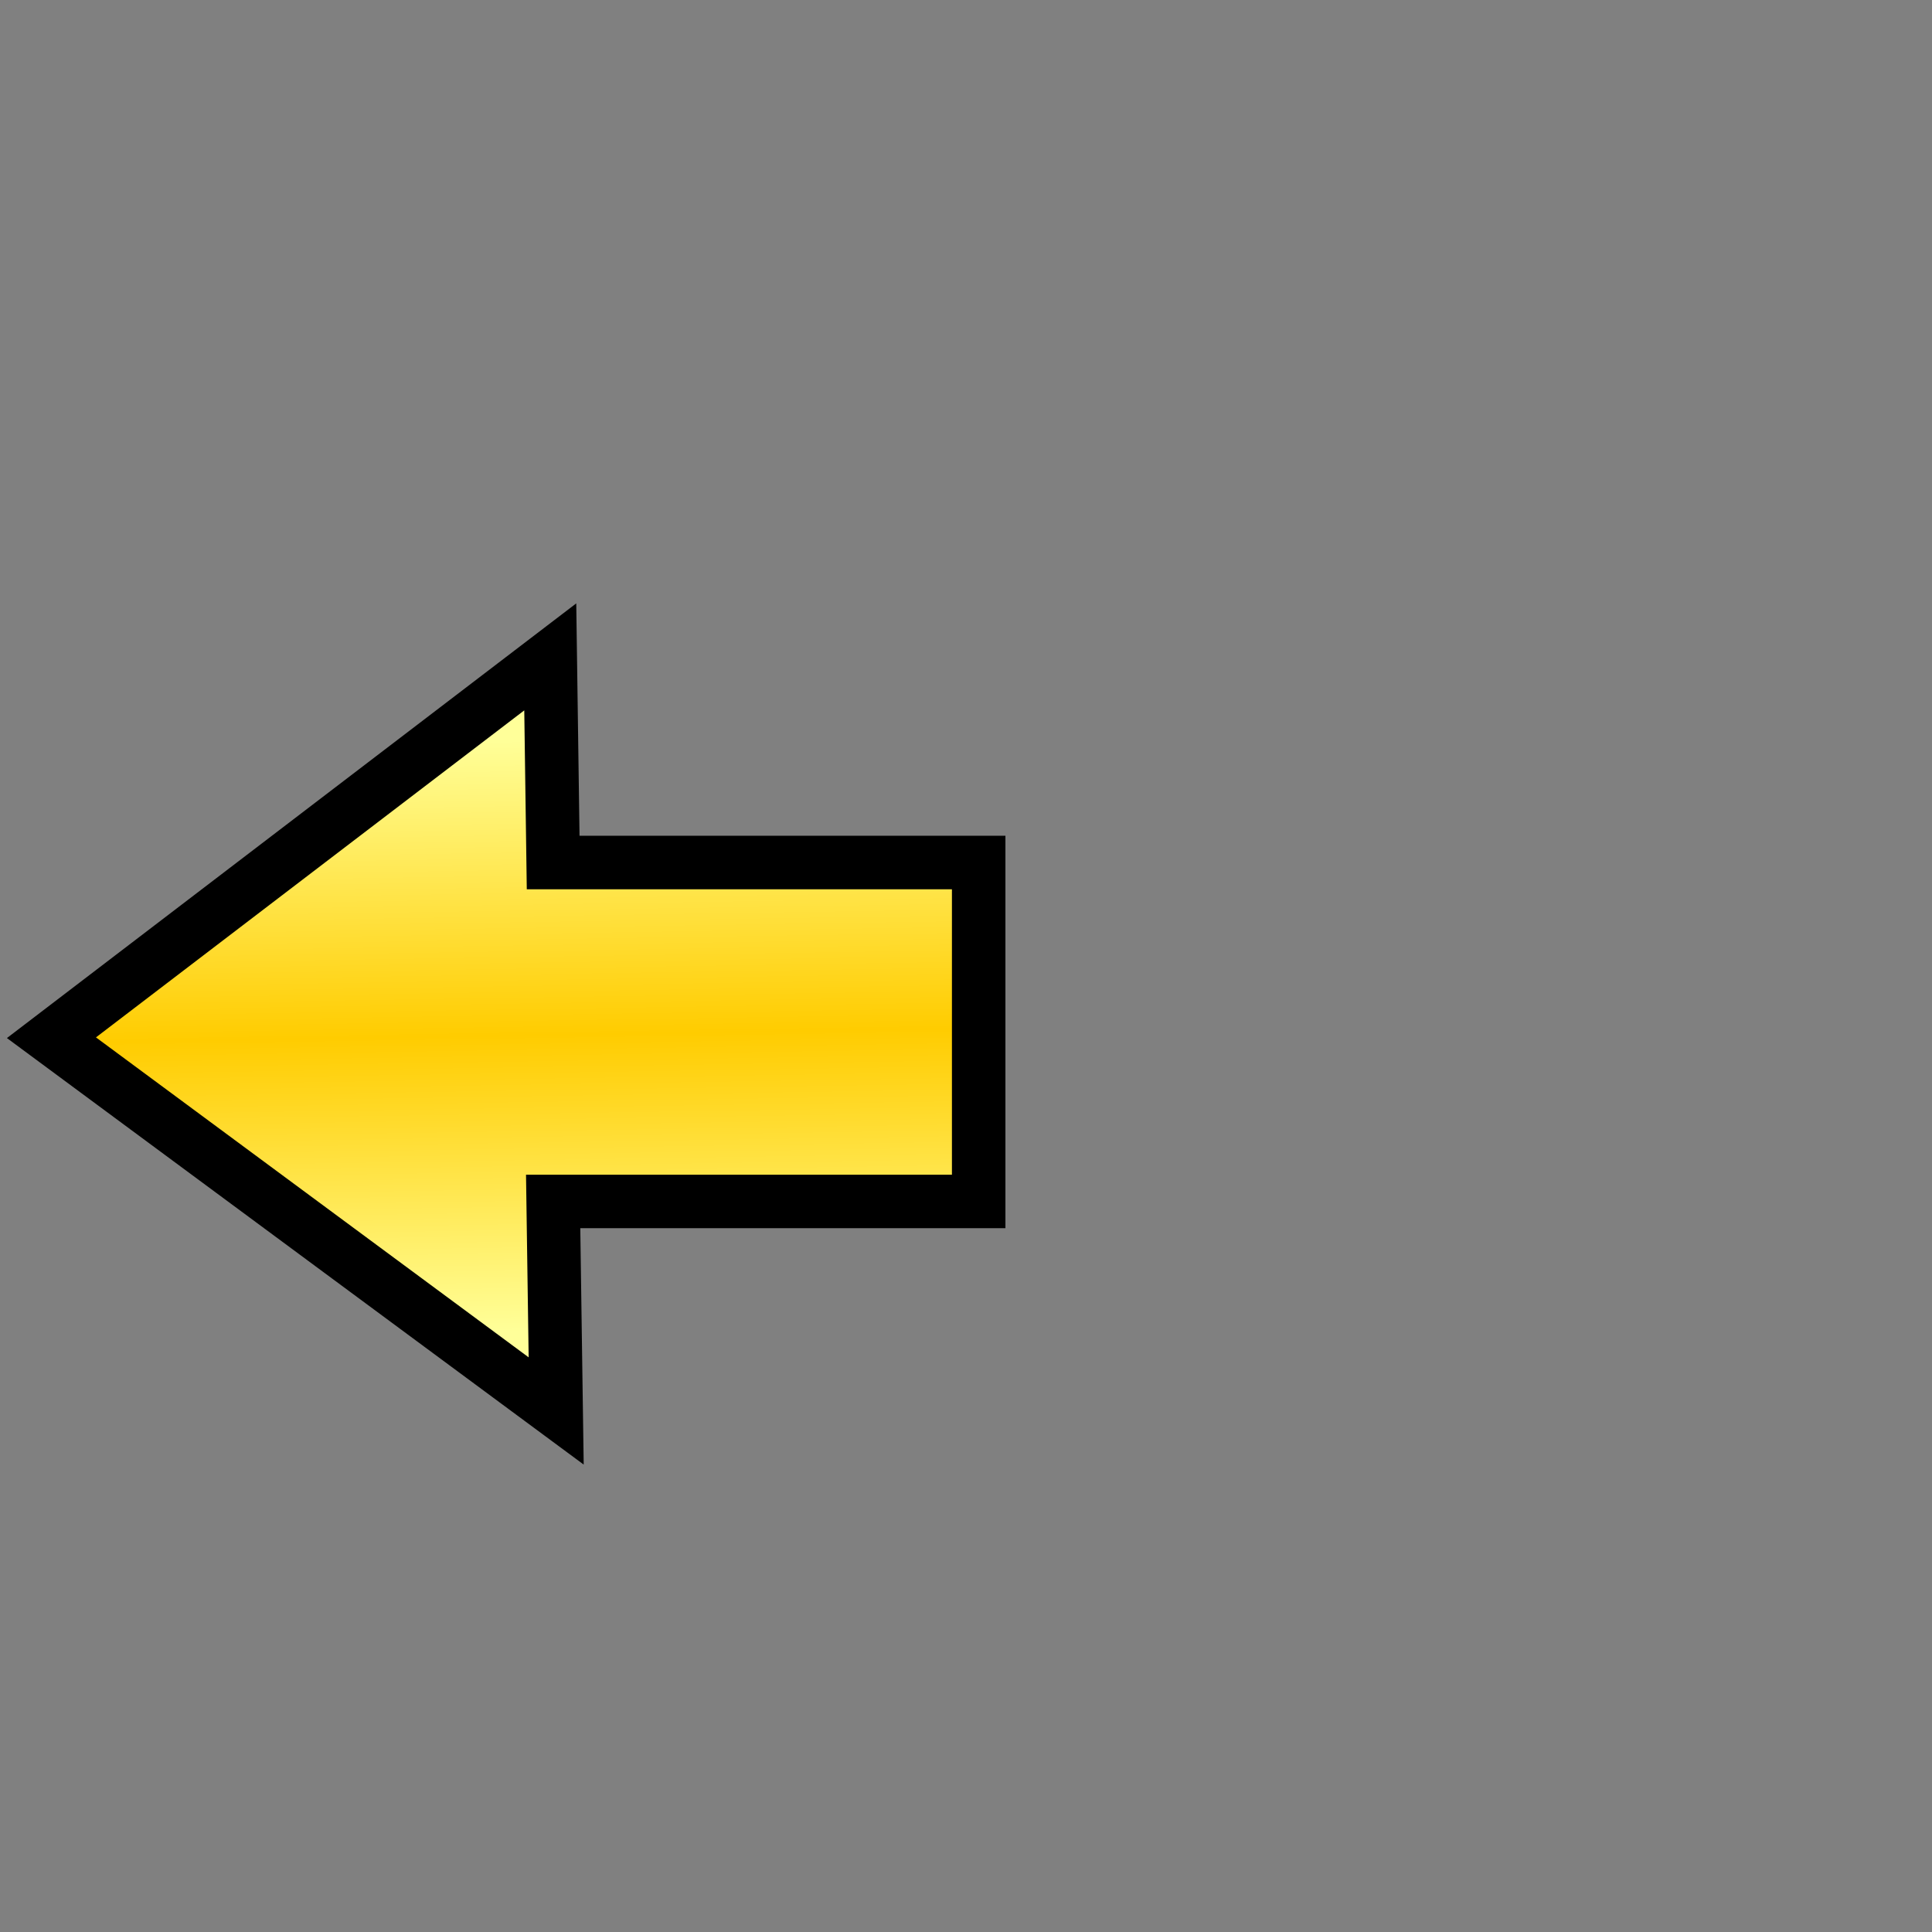 <?xml version="1.0" encoding="UTF-8" standalone="no"?>
<!-- Created with Inkscape (http://www.inkscape.org/) -->
<svg
   xmlns:dc="http://purl.org/dc/elements/1.1/"
   xmlns:cc="http://creativecommons.org/ns#"
   xmlns:rdf="http://www.w3.org/1999/02/22-rdf-syntax-ns#"
   xmlns:svg="http://www.w3.org/2000/svg"
   xmlns="http://www.w3.org/2000/svg"
   xmlns:xlink="http://www.w3.org/1999/xlink"
   xmlns:sodipodi="http://sodipodi.sourceforge.net/DTD/sodipodi-0.dtd"
   xmlns:inkscape="http://www.inkscape.org/namespaces/inkscape"
   width="16px"
   height="16px"
   id="svg2431"
   sodipodi:version="0.32"
   inkscape:version="0.46"
   sodipodi:docname="copy-arrow.svg"
   inkscape:output_extension="org.inkscape.output.svg.inkscape"
   inkscape:export-filename="D:\LED Kalender\eclipse-workspace\com.telink.tc32eclipse.core\icons-src\copy-arrow16.png"
   inkscape:export-xdpi="90"
   inkscape:export-ydpi="90">
  <rect width="100%" height="100%" fill="#808080" stroke="none"/>
  <defs
     id="defs2433">
    <linearGradient
       id="linearGradient5103">
      <stop
         style="stop-color:#ffff99;stop-opacity:1;"
         offset="0"
         id="stop5105" />
      <stop
         id="stop5113"
         offset="0.5"
         style="stop-color:#ffcc00;stop-opacity:1;" />
      <stop
         style="stop-color:#ffff99;stop-opacity:1;"
         offset="1"
         id="stop5107" />
    </linearGradient>
    <marker
       inkscape:stockid="Arrow1Sstart"
       orient="auto"
       refY="0.0"
       refX="0.0"
       id="Arrow1Sstart"
       style="overflow:visible">
      <path
         id="path3283"
         d="M 0.1.0.0 L 5.0,-5.0 L -12.5,0.0 L 5.0,5.0 L 0.1.0.0 z "
         style="fill-rule:evenodd;stroke:#0.1.00;stroke-width:1.0pt;marker-start:none"
         transform="scale(0.2) translate(6,0)" />
    </marker>
    <marker
       inkscape:stockid="Arrow1Lstart"
       orient="auto"
       refY="0.0"
       refX="0.0"
       id="Arrow1Lstart"
       style="overflow:visible">
      <path
         id="path3271"
         d="M 0.1.0.0 L 5.0,-5.0 L -12.5,0.0 L 5.0,5.0 L 0.1.0.0 z "
         style="fill-rule:evenodd;stroke:#0.1.00;stroke-width:1.0pt;marker-start:none"
         transform="scale(0.8) translate(12.5,0)" />
    </marker>
    <marker
       inkscape:stockid="Arrow2Lstart"
       orient="auto"
       refY="0.0"
       refX="0.0"
       id="Arrow2Lstart"
       style="overflow:visible">
      <path
         id="path3289"
         style="font-size:12.0;fill-rule:evenodd;stroke-width:0.625.1.0;stroke-linejoin:round"
         d="M 8.719,4.034 L -2.207,0.016 L 8.719,-4.002 C 6.973,-1.63 6.983,1.616 8.719,4.034 z "
         transform="scale(1.1) translate(1,0)" />
    </marker>
    <inkscape:perspective
       sodipodi:type="inkscape:persp3d"
       inkscape:vp_x="0 : 8 : 1"
       inkscape:vp_y="0 : 1000 : 0"
       inkscape:vp_z="16 : 8 : 1"
       inkscape:persp3d-origin="8 : 5.3333333 : 1"
       id="perspective2439" />
    <inkscape:perspective
       id="perspective2488"
       inkscape:persp3d-origin="372.04724 : 350.78739 : 1"
       inkscape:vp_z="744.09448 : 526.18109 : 1"
       inkscape:vp_y="0 : 1000 : 0"
       inkscape:vp_x="0 : 526.18109 : 1"
       sodipodi:type="inkscape:persp3d" />
    <linearGradient
       inkscape:collect="always"
       xlink:href="#linearGradient5103"
       id="linearGradient5121"
       x1="6.241"
       y1="6.13"
       x2="6.299"
       y2="10.995"
       gradientUnits="userSpaceOnUse"
       gradientTransform="matrix(0.778,0,0,1.009,0.353,-7.8936995e-2)" />
  </defs>
  <sodipodi:namedview
     id="base"
     pagecolor="#ffffff"
     bordercolor="#666666"
     borderopacity="1.0"
     inkscape:pageopacity="0.0"
     inkscape:pageshadow="2"
     inkscape:zoom="22.197802"
     inkscape:cx="5.674002"
     inkscape:cy="8"
     inkscape:current-layer="layer1"
     showgrid="true"
     inkscape:grid-bbox="true"
     inkscape:document-units="px"
     inkscape:window-width="1024"
     inkscape:window-height="742"
     inkscape:window-x="-4"
     inkscape:window-y="-4">
    <inkscape:grid
       type="xygrid"
       id="grid5167" />
  </sodipodi:namedview>
  <g
     id="layer1"
     inkscape:label="Layer 1"
     inkscape:groupmode="layer">
    <path
       style="fill:url(#linearGradient5121);fill-opacity:1;stroke:#0.1.00;stroke-width:0.443;stroke-linecap:round;stroke-linejoin:miter;stroke-miterlimit:4;stroke-dasharray:none;stroke-opacity:1"
       d="M 4.557,5.44 L 0.426,8.594 L 4.606,11.685 L 4.581,9.95 L 8.105,9.95 L 8.105,7.143 L 4.581,7.143 L 4.557,5.44 z"
       id="rect5098" />
  </g>
</svg>
